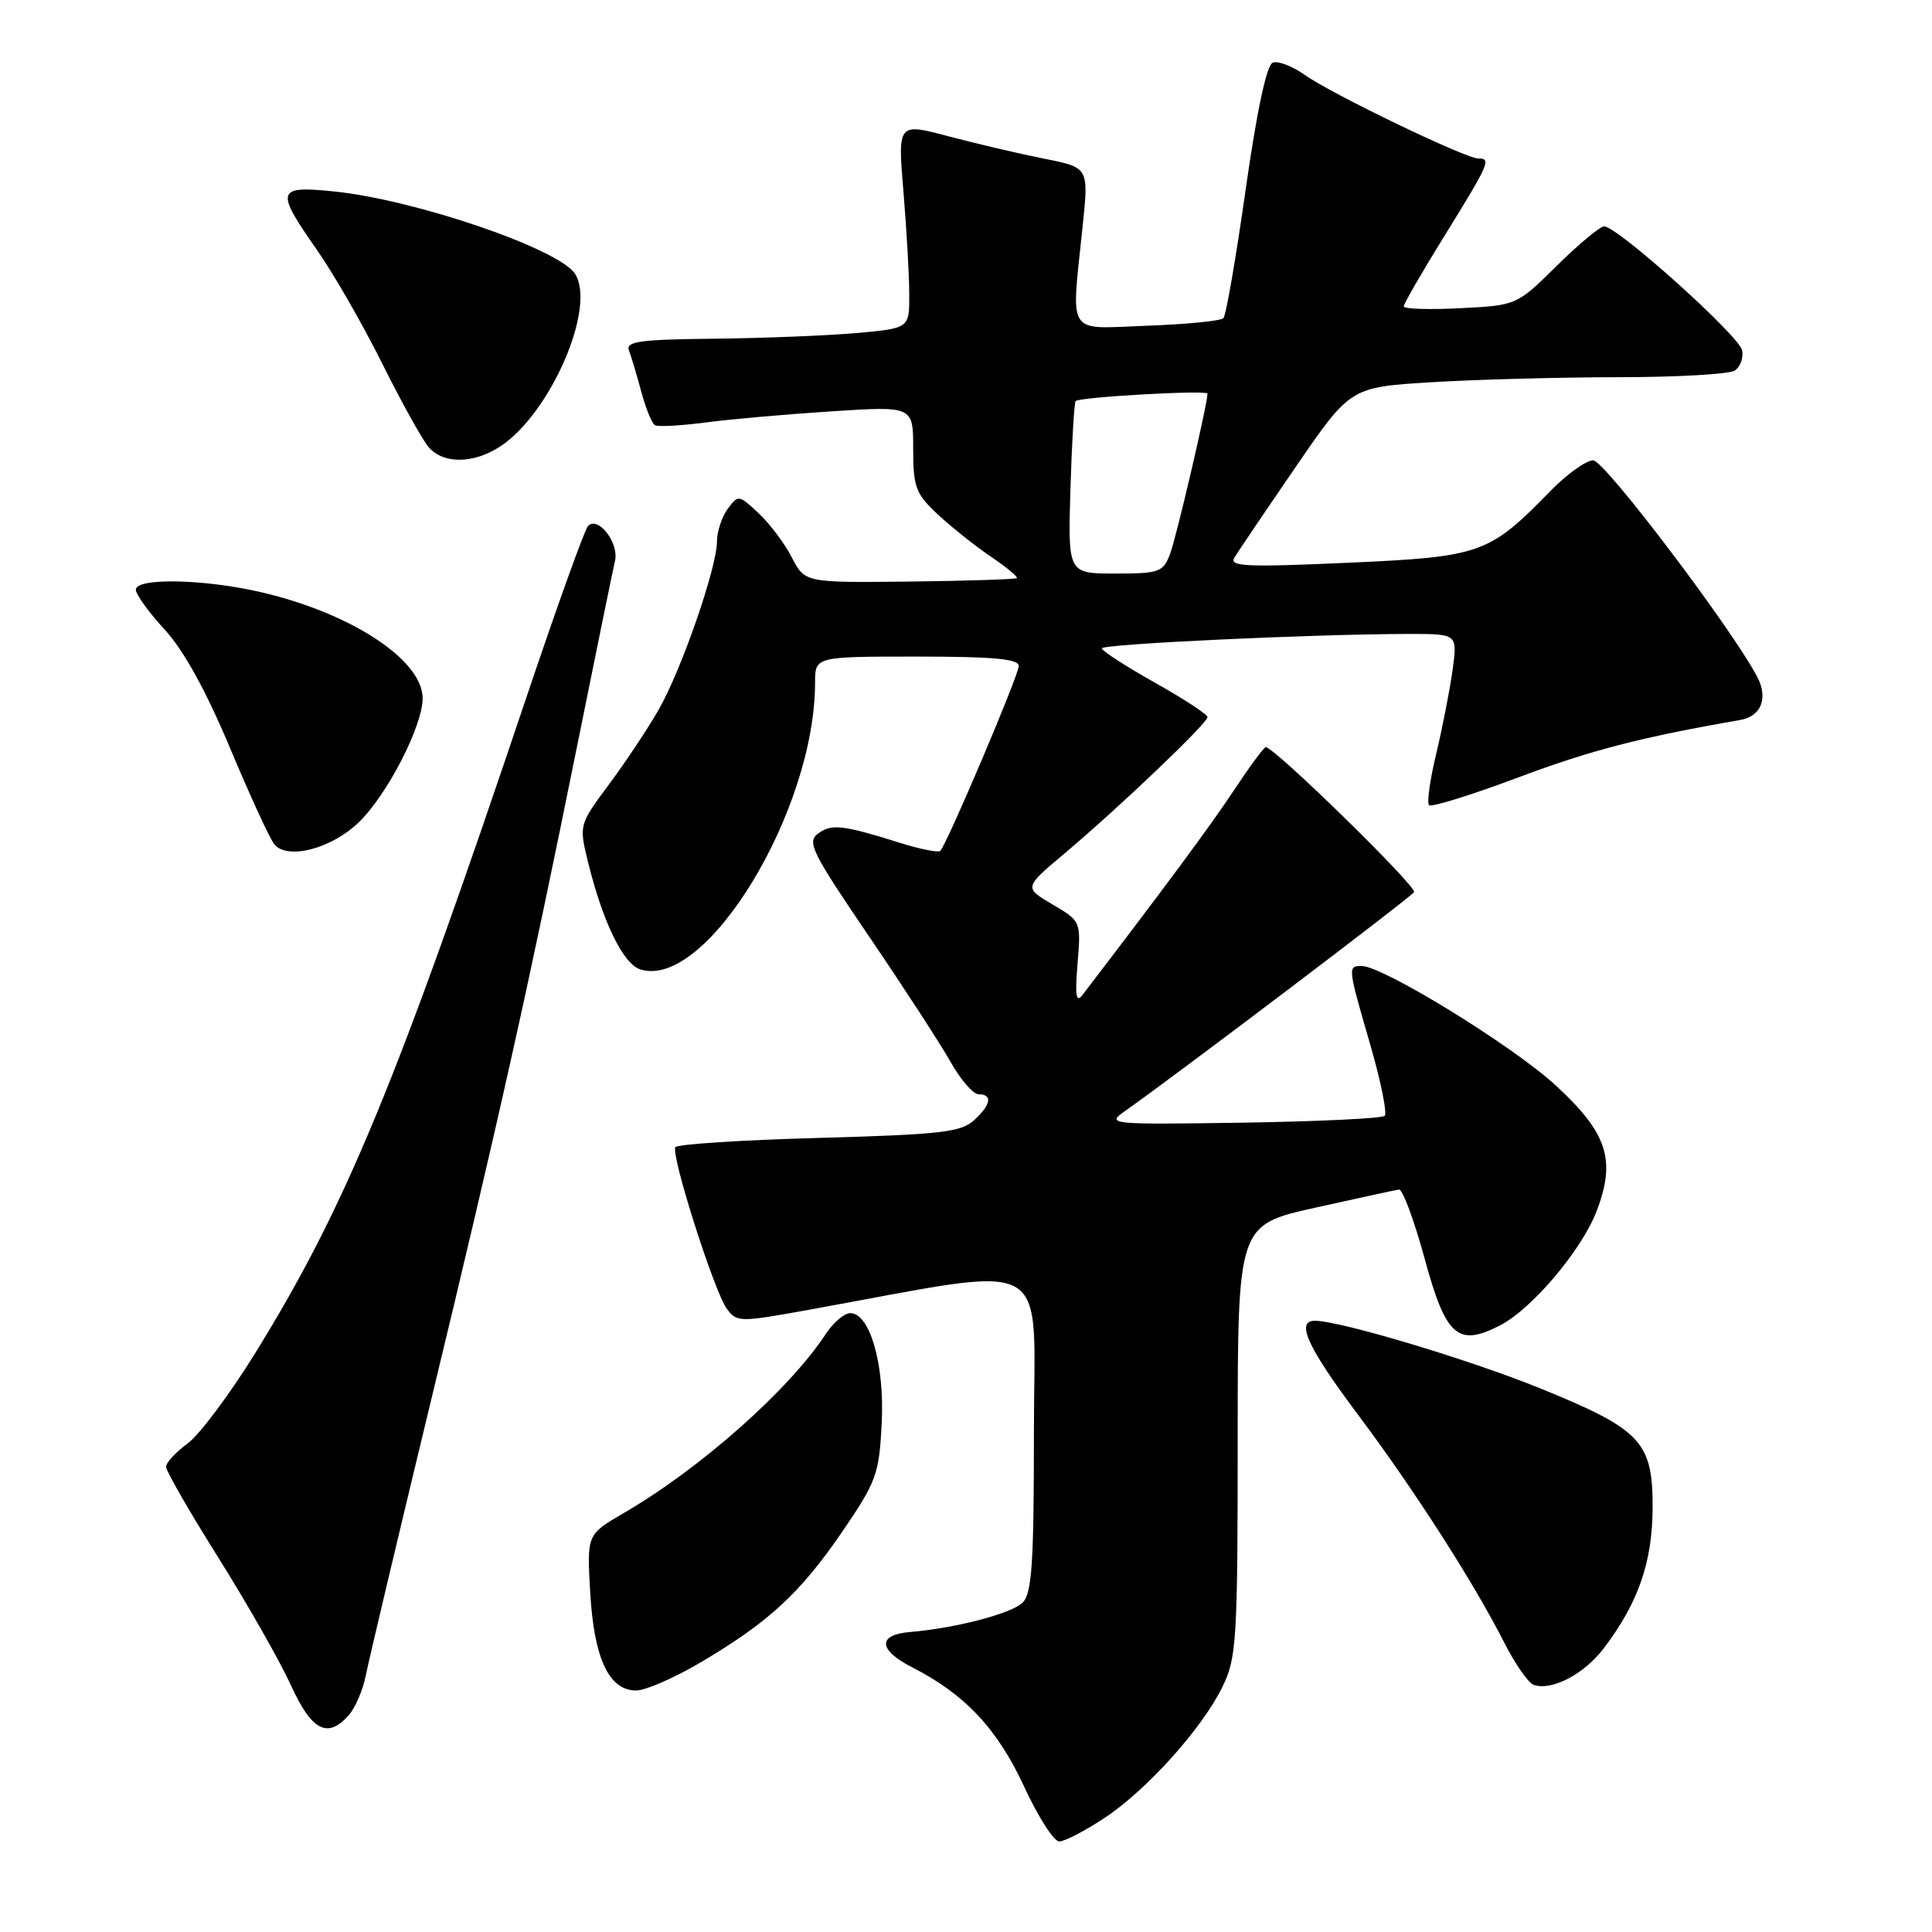 <?xml version="1.0" encoding="UTF-8" standalone="no"?>
<!DOCTYPE svg PUBLIC "-//W3C//DTD SVG 1.1//EN" "http://www.w3.org/Graphics/SVG/1.1/DTD/svg11.dtd" >
<svg xmlns="http://www.w3.org/2000/svg" xmlns:xlink="http://www.w3.org/1999/xlink" version="1.1" viewBox="0 0 256 256">
 <g >
 <path fill="currentColor"
d=" M 146.34 240.90 C 152.00 237.15 159.33 228.99 162.02 223.43 C 163.85 219.68 164.00 217.21 164.00 190.84 C 164.00 162.32 164.00 162.32 174.25 160.03 C 179.89 158.78 184.89 157.69 185.37 157.62 C 185.85 157.56 187.38 161.67 188.77 166.77 C 191.58 177.11 193.17 178.51 198.78 175.61 C 203.01 173.43 209.60 165.62 211.57 160.46 C 214.15 153.69 212.99 150.13 206.15 143.83 C 200.48 138.60 183.25 128.00 180.43 128.00 C 178.56 128.00 178.57 128.11 181.56 138.40 C 182.96 143.25 183.83 147.50 183.48 147.85 C 183.14 148.20 174.68 148.60 164.68 148.76 C 147.08 149.02 146.58 148.98 149.00 147.27 C 156.02 142.32 186.94 118.90 187.37 118.21 C 187.80 117.51 168.86 99.00 167.72 99.00 C 167.48 99.00 165.57 101.59 163.48 104.75 C 160.36 109.46 154.55 117.31 143.41 131.87 C 142.59 132.93 142.43 131.88 142.78 127.69 C 143.24 122.08 143.24 122.07 139.46 119.84 C 135.67 117.61 135.67 117.61 141.09 113.06 C 148.33 106.96 160.00 95.83 160.00 95.02 C 160.00 94.66 156.85 92.60 153.00 90.44 C 149.15 88.27 146.00 86.23 146.00 85.91 C 146.00 85.33 174.27 84.01 186.81 84.00 C 193.12 84.00 193.12 84.00 192.48 88.75 C 192.12 91.36 191.15 96.34 190.32 99.82 C 189.48 103.29 189.05 106.38 189.36 106.69 C 189.66 106.99 194.99 105.34 201.21 103.00 C 210.79 99.41 217.38 97.70 230.64 95.39 C 233.37 94.91 234.32 92.47 232.84 89.68 C 229.40 83.17 212.60 61.00 211.11 61.00 C 210.17 61.00 207.64 62.81 205.49 65.01 C 197.27 73.43 196.31 73.77 178.60 74.57 C 165.16 75.17 162.84 75.07 163.56 73.89 C 164.02 73.13 167.67 67.73 171.67 61.90 C 178.93 51.31 178.93 51.31 189.62 50.65 C 195.50 50.29 206.65 49.99 214.41 49.98 C 222.16 49.98 229.11 49.58 229.85 49.11 C 230.59 48.64 231.04 47.43 230.84 46.42 C 230.47 44.51 214.32 30.00 212.56 30.00 C 212.01 30.00 209.18 32.35 206.27 35.23 C 200.97 40.46 200.97 40.46 193.48 40.84 C 189.37 41.05 186.00 40.94 186.00 40.60 C 186.00 40.26 188.47 35.98 191.50 31.09 C 197.36 21.61 197.63 21.00 195.87 21.00 C 194.19 21.00 176.45 12.45 172.94 9.96 C 171.29 8.78 169.35 8.03 168.65 8.30 C 167.83 8.62 166.55 14.64 165.05 25.15 C 163.78 34.14 162.45 41.80 162.11 42.16 C 161.78 42.52 157.22 42.97 152.00 43.16 C 141.12 43.55 141.93 44.81 143.47 29.85 C 144.26 22.20 144.26 22.20 138.38 21.03 C 135.15 20.39 129.45 19.06 125.72 18.07 C 118.95 16.27 118.95 16.27 119.71 25.38 C 120.13 30.40 120.48 36.52 120.48 39.00 C 120.50 43.50 120.50 43.50 113.50 44.13 C 109.65 44.47 101.16 44.81 94.64 44.88 C 84.78 44.98 82.88 45.24 83.34 46.44 C 83.64 47.23 84.38 49.68 84.97 51.90 C 85.57 54.11 86.38 56.11 86.78 56.34 C 87.17 56.58 90.20 56.41 93.50 55.98 C 96.80 55.54 104.34 54.88 110.25 54.50 C 121.00 53.81 121.00 53.81 121.00 59.46 C 121.00 64.55 121.33 65.42 124.25 68.15 C 126.04 69.82 129.20 72.34 131.27 73.74 C 133.34 75.14 134.90 76.43 134.74 76.60 C 134.57 76.76 128.18 76.97 120.54 77.06 C 106.65 77.21 106.65 77.21 104.92 73.86 C 103.97 72.01 101.99 69.38 100.51 68.00 C 97.90 65.55 97.81 65.54 96.42 67.44 C 95.64 68.51 95.00 70.45 95.00 71.76 C 95.00 75.19 90.31 88.72 87.30 94.00 C 85.89 96.47 82.93 100.93 80.72 103.90 C 76.70 109.31 76.70 109.31 77.96 114.40 C 79.91 122.26 82.59 127.74 84.85 128.45 C 93.54 131.21 108.00 107.46 108.00 90.45 C 108.00 87.00 108.00 87.00 121.50 87.00 C 131.64 87.00 135.00 87.31 134.99 88.25 C 134.98 89.48 125.48 111.85 124.59 112.75 C 124.34 113.00 121.96 112.53 119.31 111.70 C 111.67 109.30 110.20 109.13 108.40 110.45 C 106.89 111.56 107.56 112.92 115.16 124.09 C 119.80 130.92 124.67 138.41 125.98 140.75 C 127.30 143.09 128.96 145.00 129.68 145.00 C 131.57 145.00 131.31 146.41 129.02 148.48 C 127.32 150.02 124.46 150.34 108.49 150.78 C 98.29 151.06 89.74 151.61 89.49 152.01 C 88.87 153.02 94.62 171.09 96.29 173.39 C 97.63 175.22 97.96 175.22 107.09 173.57 C 140.13 167.60 137.00 165.93 137.00 189.61 C 137.00 207.16 136.74 211.12 135.50 212.36 C 134.05 213.80 126.61 215.75 120.58 216.25 C 116.22 216.62 116.36 218.63 120.91 220.95 C 127.87 224.51 132.16 229.08 135.71 236.75 C 137.55 240.74 139.64 244.00 140.36 244.00 C 141.07 244.00 143.76 242.60 146.34 240.90 Z  M 46.23 227.25 C 47.08 226.29 48.09 223.93 48.47 222.00 C 48.85 220.07 52.69 203.88 57.01 186.00 C 66.00 148.80 70.03 130.75 76.44 99.00 C 78.94 86.62 81.21 75.52 81.49 74.32 C 82.05 71.95 79.26 68.33 77.92 69.69 C 77.48 70.13 73.79 80.40 69.72 92.50 C 52.50 143.68 45.78 159.95 33.82 179.29 C 30.47 184.71 26.45 190.09 24.87 191.26 C 23.29 192.42 22.00 193.82 22.00 194.36 C 22.00 194.91 25.13 200.34 28.95 206.43 C 32.77 212.52 37.08 220.09 38.52 223.25 C 41.31 229.37 43.41 230.45 46.23 227.25 Z  M 92.88 220.25 C 101.89 214.93 106.05 211.07 111.61 202.95 C 116.14 196.31 116.49 195.34 116.83 188.62 C 117.23 180.83 115.28 174.00 112.67 174.00 C 111.88 174.00 110.43 175.23 109.44 176.73 C 104.58 184.15 92.80 194.59 82.63 200.50 C 77.76 203.33 77.76 203.33 78.21 211.08 C 78.72 219.79 80.70 224.00 84.30 224.00 C 85.53 224.00 89.40 222.31 92.88 220.25 Z  M 212.49 218.43 C 217.07 212.41 218.95 207.02 218.98 199.81 C 219.01 191.02 217.49 189.41 204.00 183.93 C 194.67 180.15 177.63 175.03 174.25 175.01 C 171.64 174.99 173.23 178.49 179.86 187.34 C 187.38 197.38 195.33 209.77 199.35 217.71 C 200.78 220.52 202.52 223.01 203.22 223.25 C 205.61 224.08 209.87 221.86 212.49 218.43 Z  M 47.54 108.96 C 51.33 105.29 56.00 96.21 56.00 92.52 C 56.00 87.48 46.65 81.31 34.77 78.51 C 27.19 76.72 18.00 76.52 18.00 78.14 C 18.00 78.76 19.71 81.14 21.81 83.41 C 24.31 86.12 27.28 91.50 30.44 99.02 C 33.08 105.33 35.74 111.11 36.33 111.85 C 38.04 113.99 43.91 112.48 47.54 108.96 Z  M 66.31 59.14 C 72.96 54.75 79.03 40.74 76.20 36.29 C 74.10 32.99 55.07 26.47 44.27 25.37 C 36.62 24.58 36.44 25.19 41.96 33.06 C 44.14 36.16 48.03 42.93 50.61 48.10 C 53.18 53.27 55.97 58.29 56.80 59.25 C 58.76 61.52 62.77 61.47 66.31 59.14 Z  M 141.84 64.75 C 142.03 58.56 142.34 53.34 142.53 53.14 C 143.06 52.61 160.00 51.65 160.00 52.16 C 160.00 53.52 155.87 71.22 155.04 73.40 C 154.12 75.82 153.61 76.00 147.77 76.00 C 141.50 76.00 141.50 76.00 141.84 64.75 Z "/>
</g>
</svg>